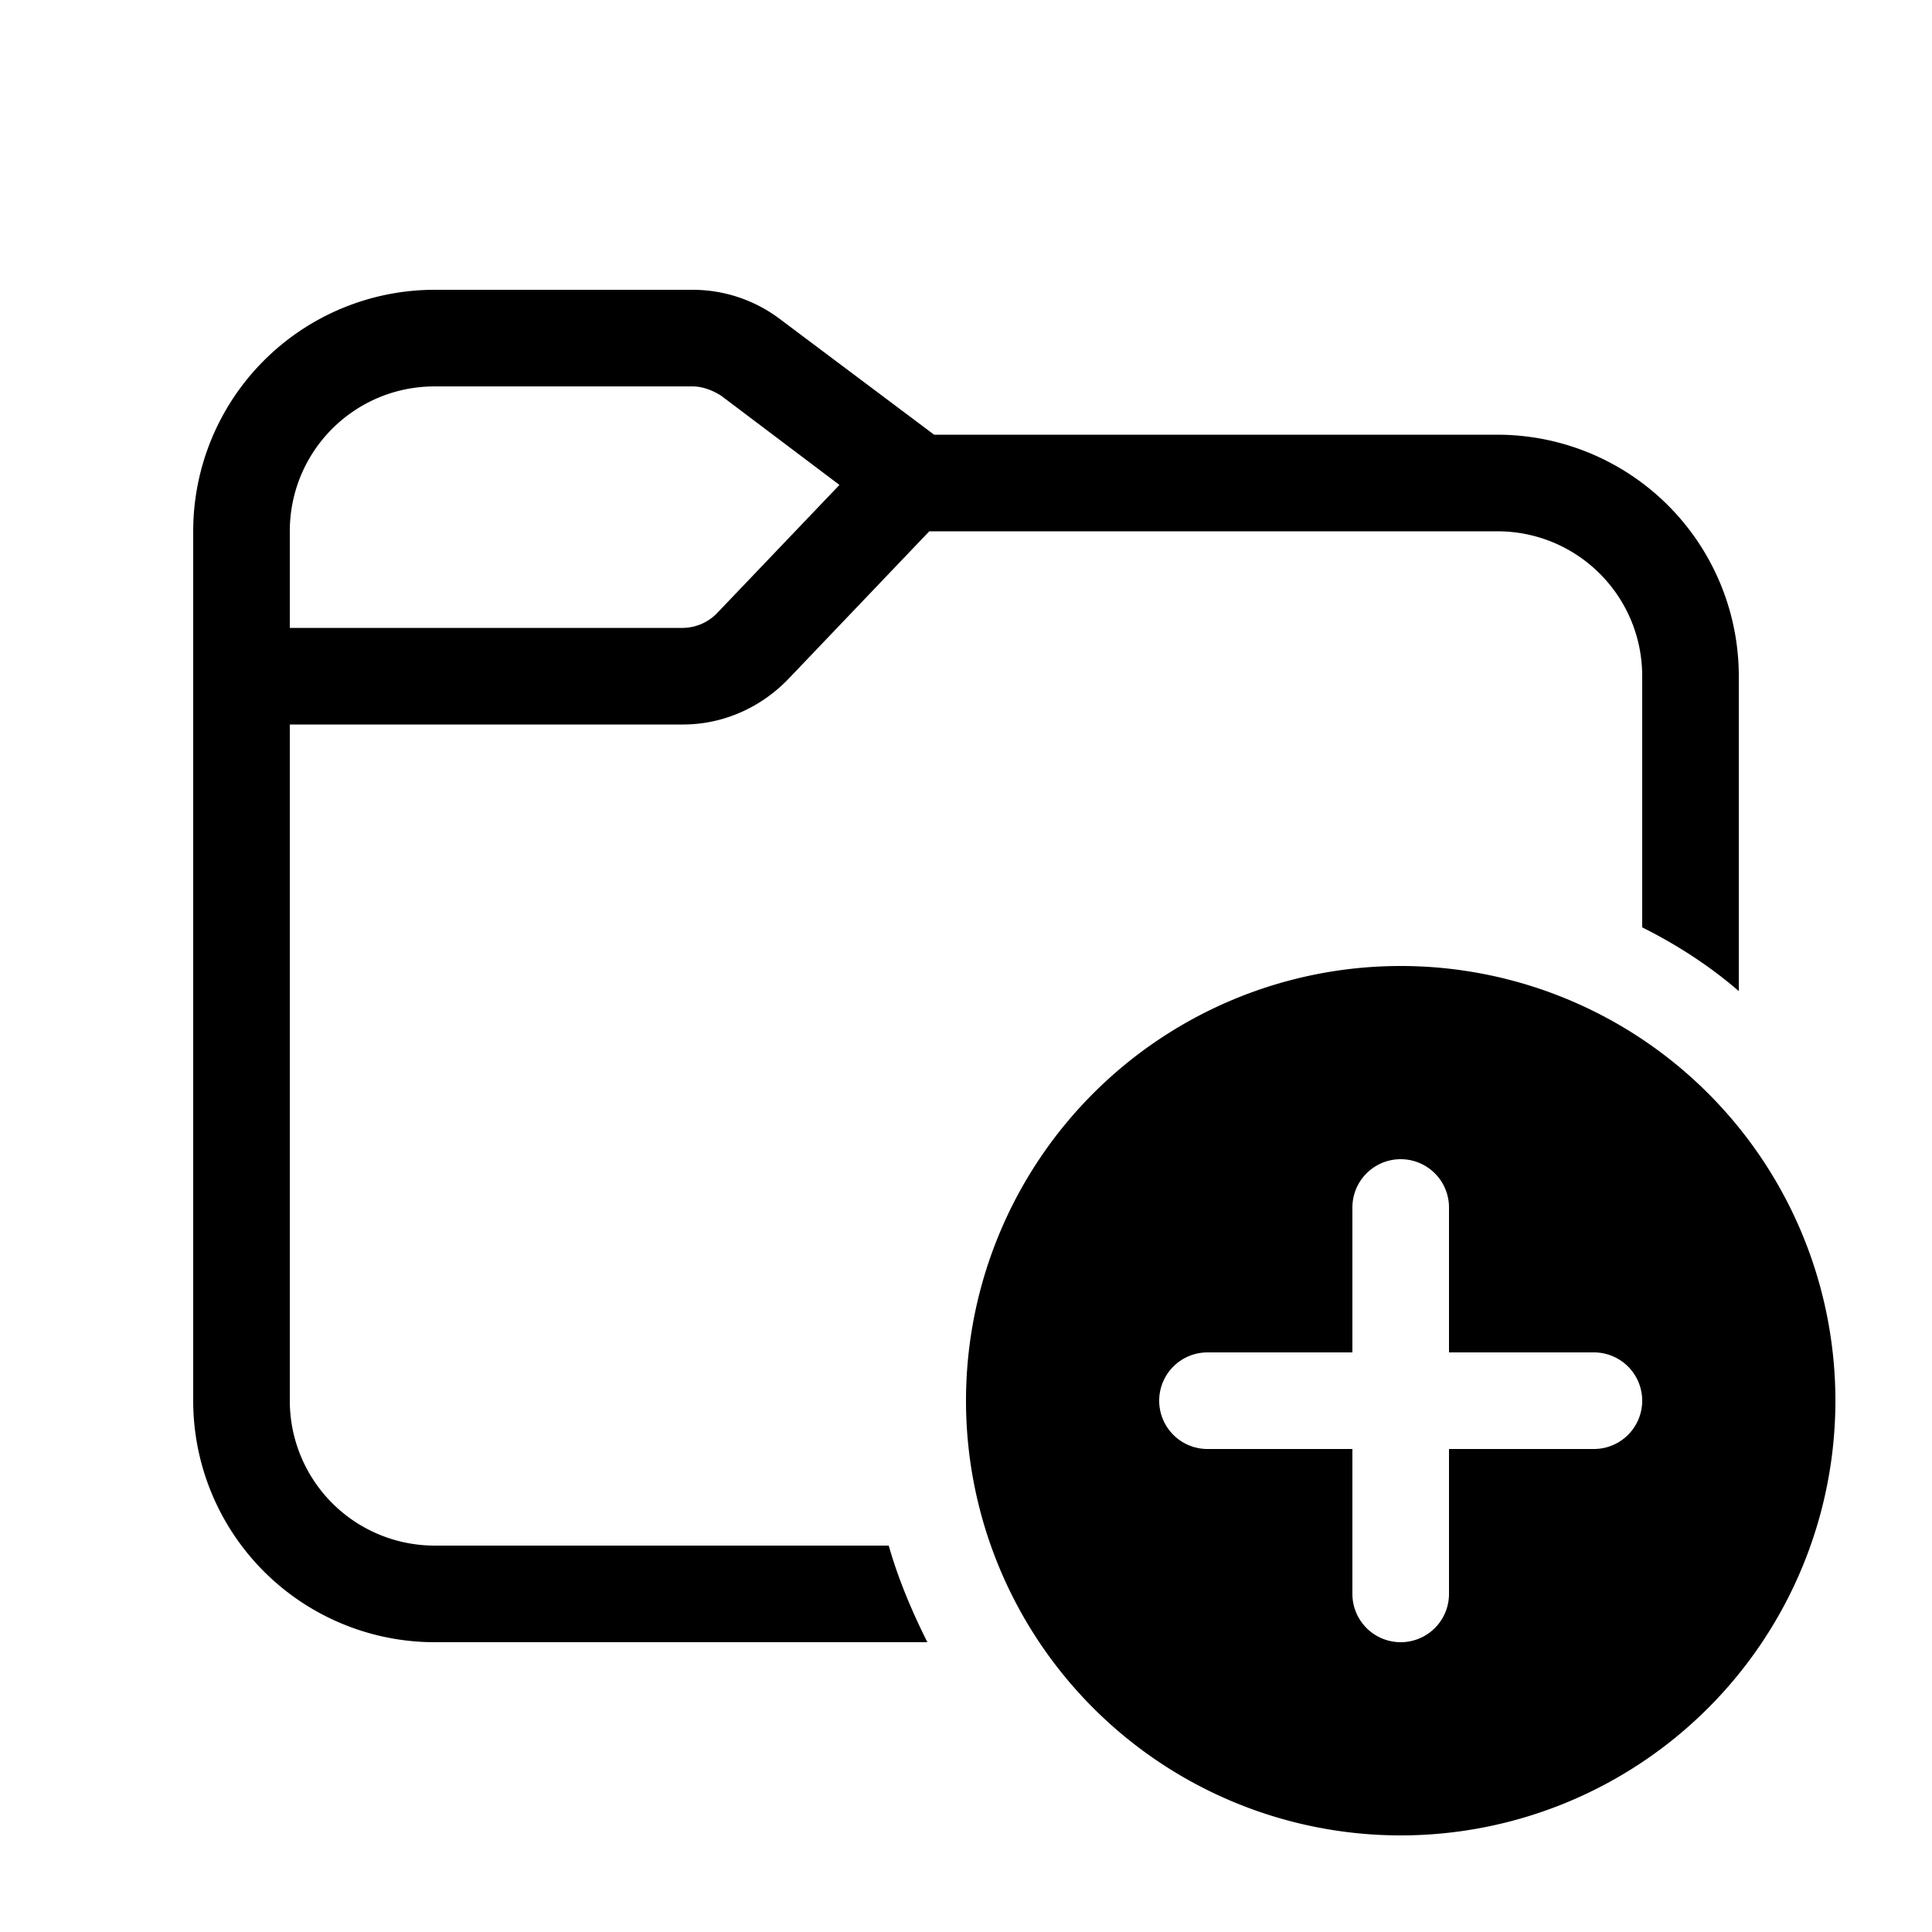 <svg width="20" height="20" viewBox="0 0 20 20" xmlns="http://www.w3.org/2000/svg"><path d="M4.5 3A2.5 2.5 0 002 5.5v9A2.5 2.5 0 004.5 17h5.1c-.16-.32-.3-.65-.4-1H4.5A1.5 1.5 0 013 14.5v-7h4.07c.41 0 .8-.17 1.09-.47L9.62 5.5h5.88c.83 0 1.5.67 1.5 1.5v2.6c.36.18.7.4 1 .66V7a2.5 2.5 0 00-2.5-2.5H9.67l-1.6-1.2a1.5 1.5 0 00-.9-.3H4.5zM3 5.5C3 4.67 3.67 4 4.5 4h2.67c.1 0 .21.04.3.1l1.22.92-1.26 1.32a.5.5 0 01-.36.16H3v-1z"/><path d="M19 14.5a4.5 4.5 0 11-9 0 4.5 4.5 0 019 0zm-4-2a.5.5 0 00-1 0V14h-1.5a.5.5 0 000 1H14v1.5a.5.5 0 001 0V15h1.5a.5.5 0 000-1H15v-1.5z"/></svg>
